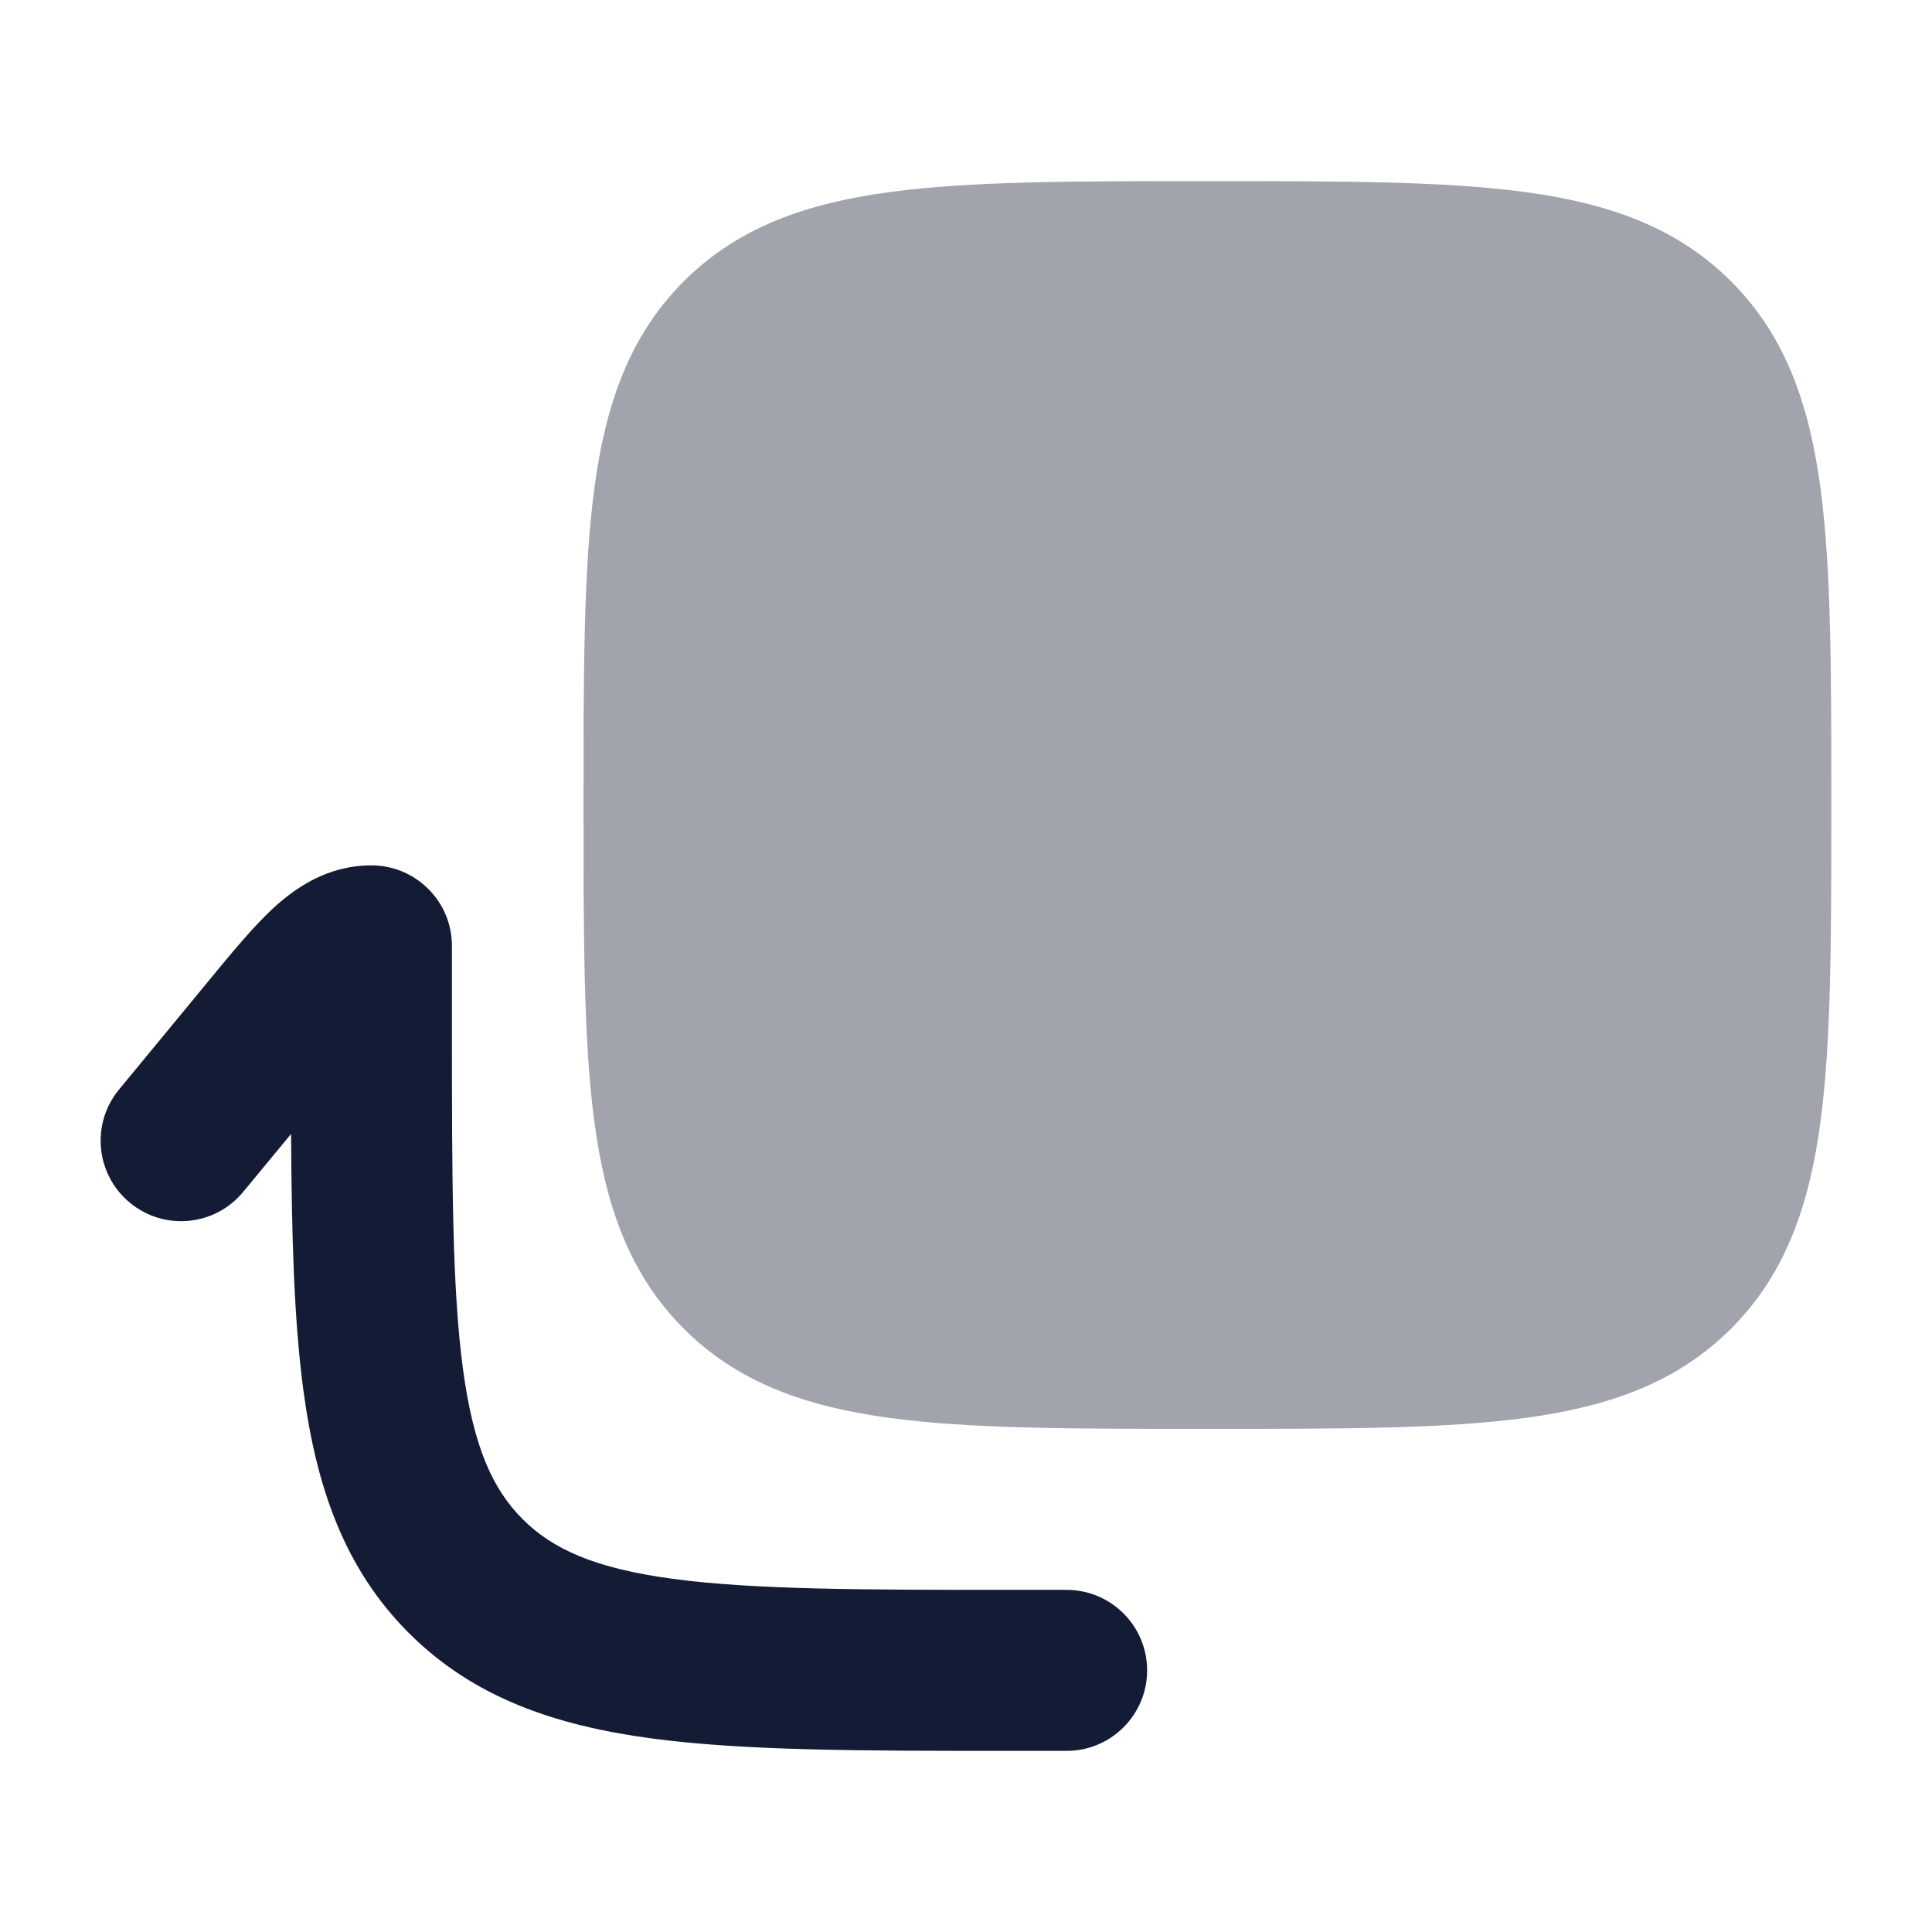 <svg width="24" height="24" viewBox="0 0 24 24" fill="none" xmlns="http://www.w3.org/2000/svg">
<path opacity="0.4" d="M14.943 2.25C13.341 2.25 12.062 2.25 11.059 2.385C10.022 2.524 9.169 2.82 8.494 3.495C7.819 4.17 7.523 5.023 7.384 6.06C7.249 7.063 7.249 8.342 7.249 9.944V10.056C7.249 11.658 7.249 12.937 7.384 13.94C7.523 14.977 7.819 15.83 8.494 16.505C9.169 17.18 10.022 17.476 11.059 17.615C12.062 17.75 13.341 17.75 14.943 17.75H15.055C16.657 17.75 17.936 17.75 18.939 17.615C19.976 17.476 20.829 17.18 21.504 16.505C22.179 15.83 22.475 14.977 22.614 13.94C22.749 12.937 22.749 11.658 22.749 10.056V10.056V9.944V9.944C22.749 8.342 22.749 7.063 22.614 6.06C22.475 5.023 22.179 4.17 21.504 3.495C20.829 2.82 19.976 2.524 18.939 2.385C17.936 2.25 16.657 2.25 15.055 2.25H15.055H14.943H14.943Z" fill="#141B34"/>
<path fill-rule="evenodd" clip-rule="evenodd" d="M5.614 11.75C5.614 11.198 5.166 10.75 4.614 10.75C4.059 10.75 3.659 11.038 3.392 11.284C3.148 11.51 2.889 11.824 2.624 12.145C2.612 12.159 2.601 12.174 2.589 12.188L1.479 13.534C1.127 13.96 1.188 14.59 1.614 14.941C2.04 15.293 2.67 15.232 3.021 14.806L3.616 14.086C3.623 15.34 3.651 16.396 3.769 17.272C3.93 18.473 4.276 19.483 5.078 20.285C5.881 21.088 6.891 21.433 8.091 21.595C9.247 21.75 10.717 21.75 12.54 21.75H13.25C13.802 21.75 14.25 21.302 14.25 20.75C14.25 20.198 13.802 19.75 13.25 19.75H12.614C10.7 19.75 9.365 19.748 8.358 19.613C7.379 19.481 6.861 19.24 6.492 18.871C6.123 18.502 5.883 17.984 5.751 17.006C5.616 15.999 5.614 14.664 5.614 12.75V11.75Z" fill="#141B34"/>
</svg>
